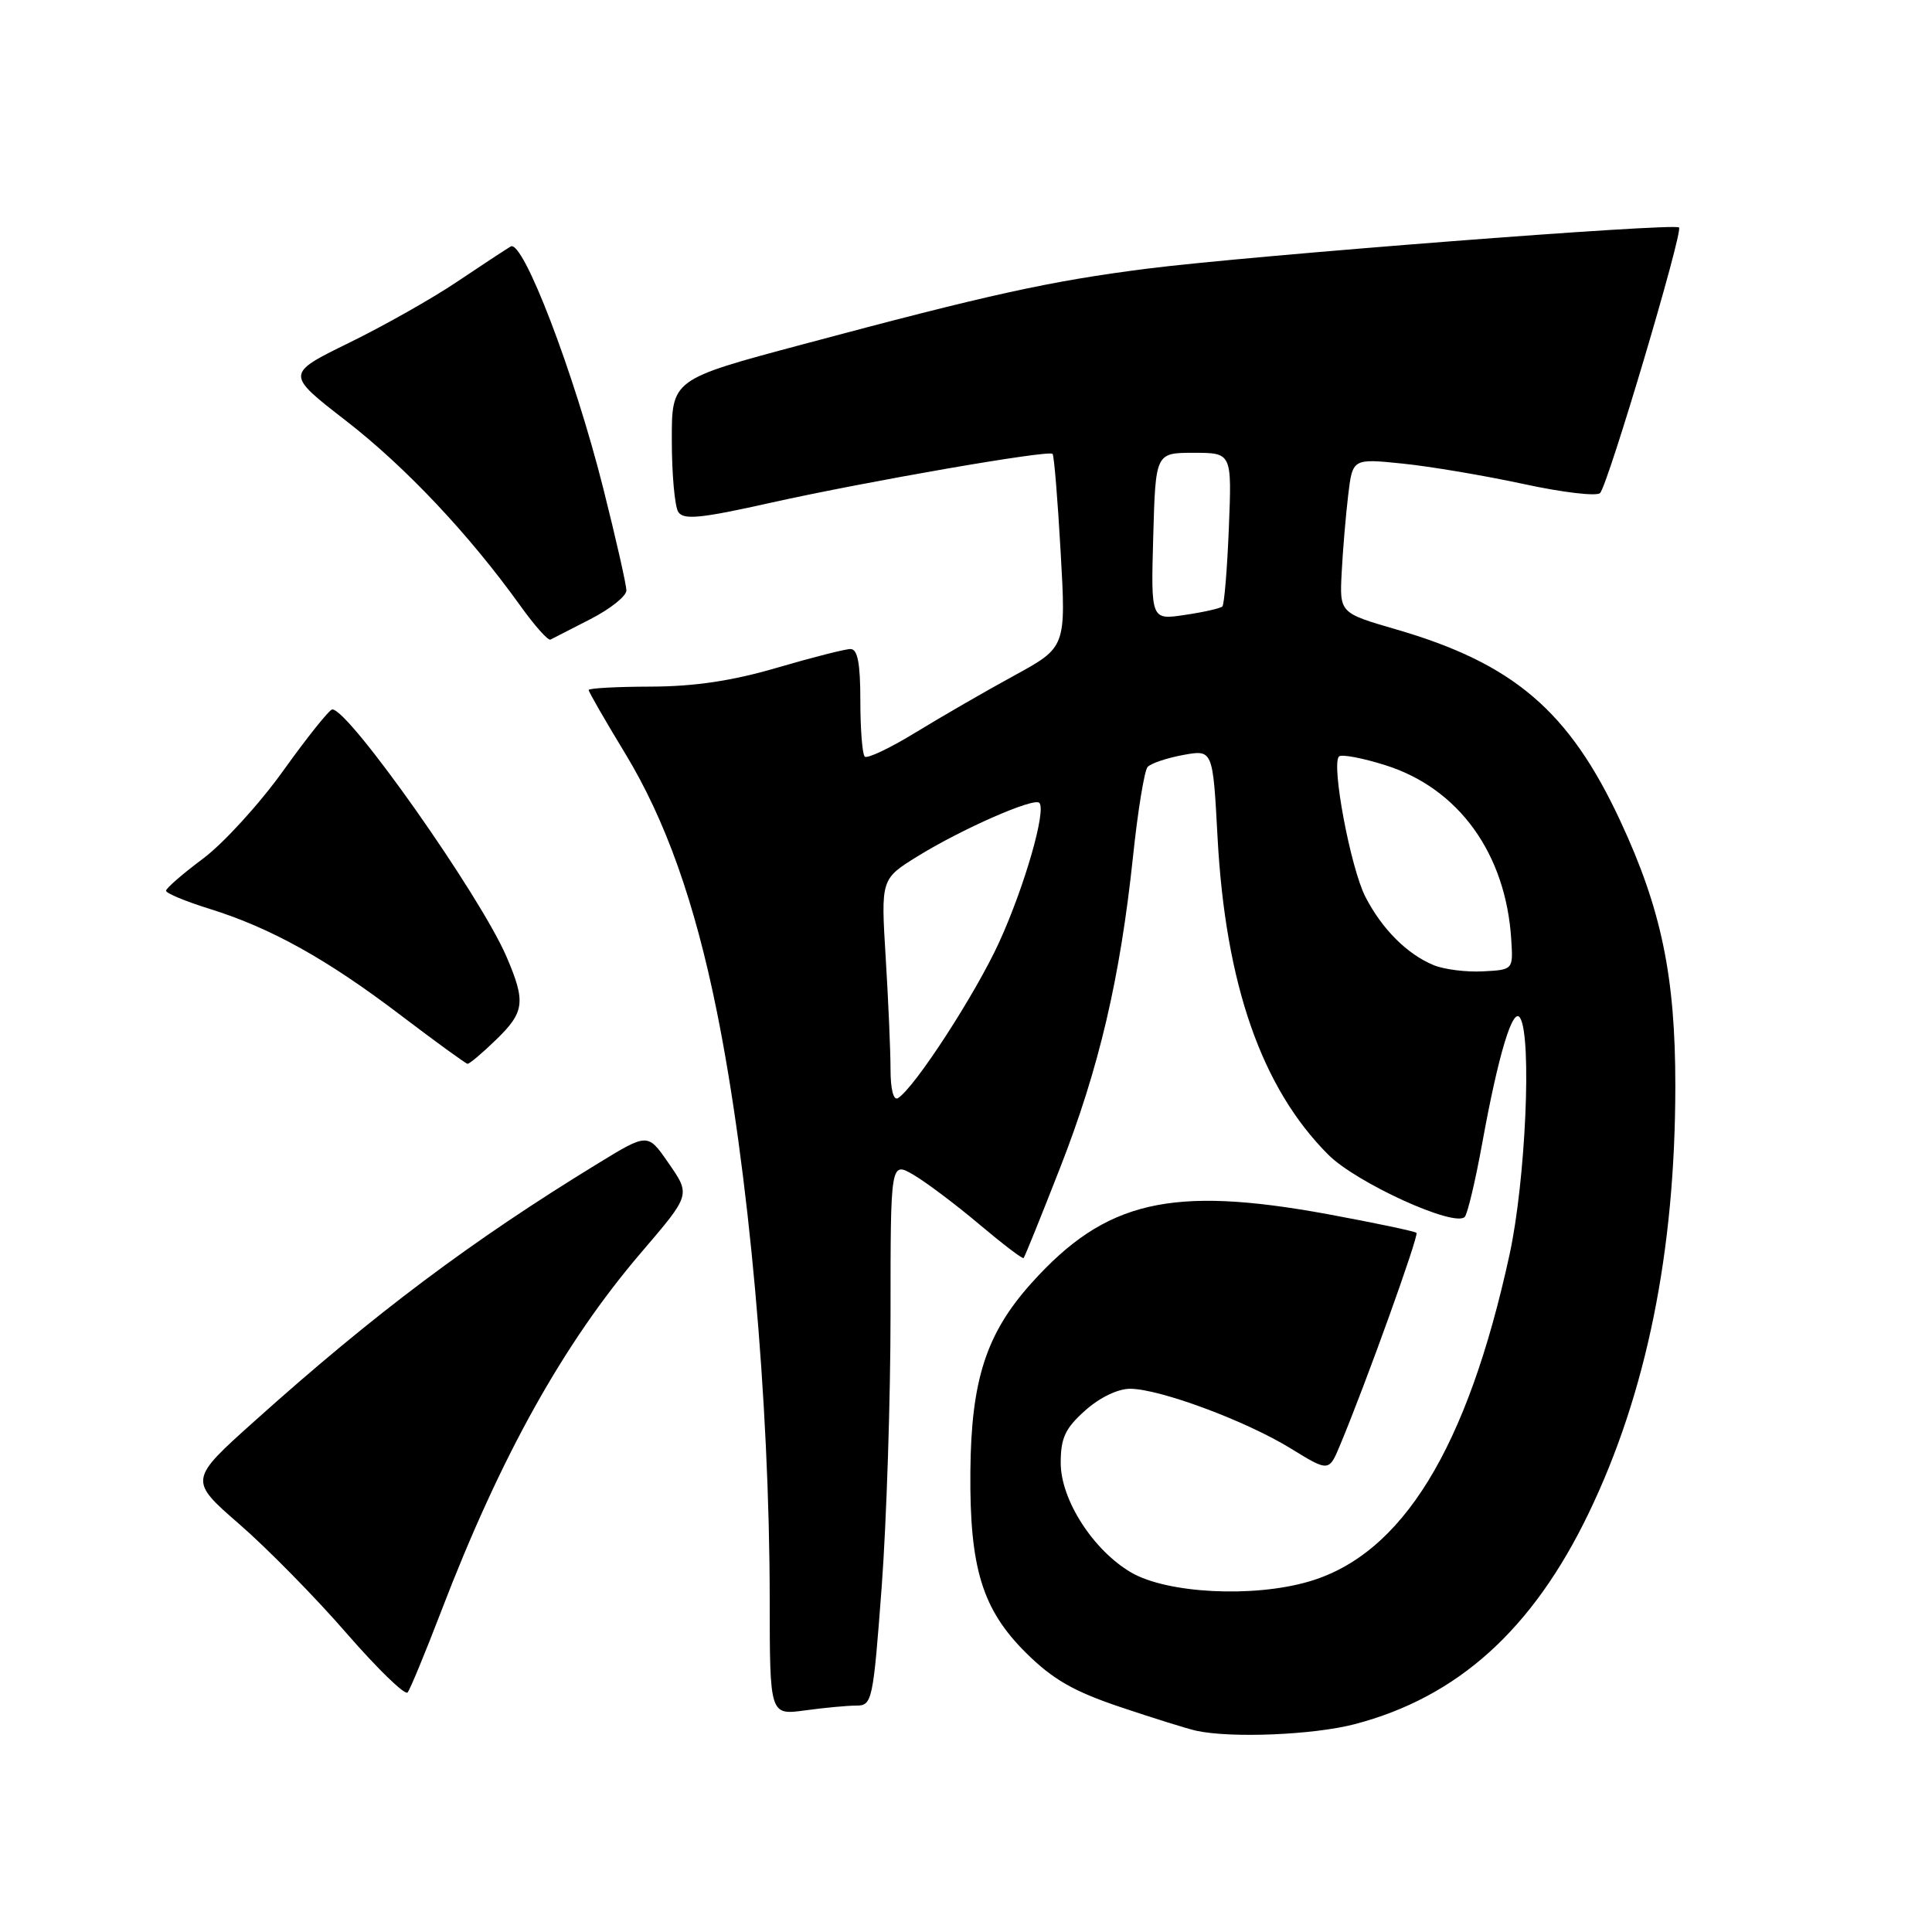 <?xml version="1.0" encoding="UTF-8" standalone="no"?>
<!DOCTYPE svg PUBLIC "-//W3C//DTD SVG 1.1//EN" "http://www.w3.org/Graphics/SVG/1.1/DTD/svg11.dtd" >
<svg xmlns="http://www.w3.org/2000/svg" xmlns:xlink="http://www.w3.org/1999/xlink" version="1.1" viewBox="0 0 256 256">
 <g >
 <path fill="currentColor"
d=" M 179.47 228.47 C 193.12 224.91 203.07 215.95 210.51 200.50 C 218.17 184.61 221.98 165.80 221.99 143.91 C 222.00 129.43 220.15 120.48 214.71 108.80 C 207.92 94.21 200.56 87.92 185.00 83.40 C 177.50 81.22 177.50 81.22 177.78 75.86 C 177.93 72.91 178.32 68.31 178.64 65.62 C 179.22 60.75 179.22 60.75 185.86 61.43 C 189.51 61.80 196.72 63.02 201.87 64.13 C 207.02 65.25 211.59 65.79 212.02 65.33 C 213.08 64.21 223.04 30.71 222.48 30.14 C 221.84 29.51 165.72 33.86 152.00 35.60 C 139.10 37.25 131.20 38.98 106.25 45.66 C 89.00 50.27 89.00 50.27 89.02 58.39 C 89.02 62.85 89.41 67.10 89.87 67.83 C 90.56 68.92 92.82 68.70 102.11 66.62 C 114.94 63.77 138.94 59.60 139.47 60.14 C 139.67 60.34 140.15 66.18 140.54 73.13 C 141.26 85.76 141.26 85.76 134.38 89.52 C 130.60 91.58 124.72 94.98 121.33 97.05 C 117.94 99.13 114.90 100.57 114.58 100.25 C 114.26 99.93 114.00 96.59 114.00 92.83 C 114.00 87.89 113.64 86.00 112.70 86.00 C 111.98 86.00 107.60 87.12 102.95 88.48 C 97.02 90.22 92.04 90.96 86.25 90.98 C 81.71 90.99 78.00 91.19 78.00 91.43 C 78.00 91.67 80.18 95.46 82.84 99.84 C 88.18 108.63 92.05 119.51 94.98 134.00 C 99.20 154.85 101.97 185.69 101.99 211.89 C 102.00 227.27 102.00 227.27 106.64 226.64 C 109.19 226.29 112.26 226.00 113.46 226.00 C 115.57 226.00 115.69 225.42 116.83 210.25 C 117.47 201.59 118.00 185.36 118.00 174.19 C 118.00 153.89 118.00 153.89 121.08 155.69 C 122.77 156.69 126.68 159.63 129.76 162.23 C 132.85 164.83 135.49 166.85 135.63 166.70 C 135.78 166.56 137.96 161.16 140.48 154.71 C 145.65 141.50 148.42 129.63 150.13 113.50 C 150.76 107.45 151.64 102.11 152.06 101.63 C 152.49 101.15 154.61 100.44 156.77 100.04 C 160.71 99.32 160.71 99.32 161.33 110.92 C 162.38 130.45 167.17 144.17 176.01 153.01 C 179.75 156.75 192.78 162.68 194.09 161.24 C 194.46 160.83 195.50 156.45 196.40 151.50 C 198.54 139.70 200.47 133.33 201.42 134.87 C 203.00 137.43 202.15 156.47 200.02 166.25 C 194.42 191.94 185.80 205.97 173.41 209.57 C 165.99 211.73 154.64 211.14 149.88 208.36 C 144.85 205.42 140.55 198.73 140.55 193.84 C 140.55 190.54 141.14 189.26 143.79 186.90 C 145.72 185.17 148.14 184.01 149.77 184.02 C 153.73 184.05 165.10 188.28 171.00 191.91 C 176.09 195.04 176.09 195.04 177.59 191.43 C 181.00 183.27 188.04 163.70 187.69 163.36 C 187.48 163.15 182.18 162.04 175.91 160.88 C 155.17 157.08 146.49 159.09 136.69 170.00 C 130.68 176.68 128.68 182.86 128.58 195.00 C 128.47 207.77 130.16 213.27 135.95 219.01 C 139.51 222.54 142.25 224.11 148.50 226.21 C 152.90 227.69 157.40 229.09 158.50 229.33 C 163.13 230.34 173.99 229.89 179.47 228.47 Z  M 58.46 213.50 C 66.33 192.97 74.67 178.00 84.93 166.00 C 91.57 158.23 91.53 158.37 88.51 154.01 C 85.82 150.13 85.82 150.13 79.16 154.21 C 62.48 164.41 49.56 174.10 33.81 188.23 C 25.00 196.12 25.00 196.12 31.75 201.99 C 35.46 205.22 41.85 211.72 45.94 216.44 C 50.04 221.15 53.67 224.67 54.01 224.26 C 54.35 223.84 56.35 219.00 58.46 213.50 Z  M 65.70 137.80 C 69.52 134.11 69.69 132.77 67.12 126.78 C 63.66 118.71 46.26 94.00 44.03 94.00 C 43.66 94.00 40.76 97.62 37.59 102.04 C 34.43 106.47 29.62 111.74 26.92 113.76 C 24.21 115.78 22.00 117.70 22.00 118.03 C 22.00 118.36 24.59 119.44 27.75 120.42 C 35.88 122.95 43.29 127.07 53.05 134.49 C 57.70 138.02 61.70 140.93 61.95 140.96 C 62.20 140.98 63.89 139.56 65.70 137.80 Z  M 78.25 82.03 C 80.86 80.69 83.00 78.99 83.00 78.24 C 83.00 77.49 81.62 71.40 79.93 64.69 C 76.08 49.41 69.30 31.71 67.67 32.66 C 67.03 33.04 63.83 35.14 60.57 37.33 C 57.31 39.53 50.86 43.17 46.24 45.43 C 37.84 49.55 37.84 49.55 45.88 55.78 C 53.76 61.90 62.14 70.78 68.95 80.27 C 70.83 82.90 72.62 84.91 72.94 84.75 C 73.25 84.59 75.64 83.36 78.25 82.03 Z  M 118.00 141.71 C 118.00 139.29 117.71 132.62 117.36 126.89 C 116.72 116.47 116.72 116.47 121.61 113.45 C 127.45 109.84 136.99 105.65 137.71 106.38 C 138.68 107.34 135.76 117.48 132.40 124.84 C 129.26 131.71 121.19 144.15 118.98 145.51 C 118.40 145.87 118.00 144.35 118.00 141.71 Z  M 190.00 127.90 C 186.47 126.46 183.12 123.11 180.92 118.83 C 178.96 115.01 176.38 101.29 177.42 100.24 C 177.75 99.91 180.53 100.43 183.59 101.40 C 193.29 104.46 199.55 113.13 200.25 124.52 C 200.50 128.50 200.50 128.50 196.50 128.71 C 194.30 128.83 191.38 128.46 190.00 127.90 Z  M 152.81 71.08 C 153.12 60.00 153.12 60.00 158.18 60.00 C 163.23 60.00 163.23 60.00 162.83 69.95 C 162.61 75.42 162.22 80.11 161.97 80.36 C 161.71 80.61 159.47 81.12 157.00 81.48 C 152.50 82.16 152.50 82.16 152.81 71.08 Z "/>
</g>
</svg>